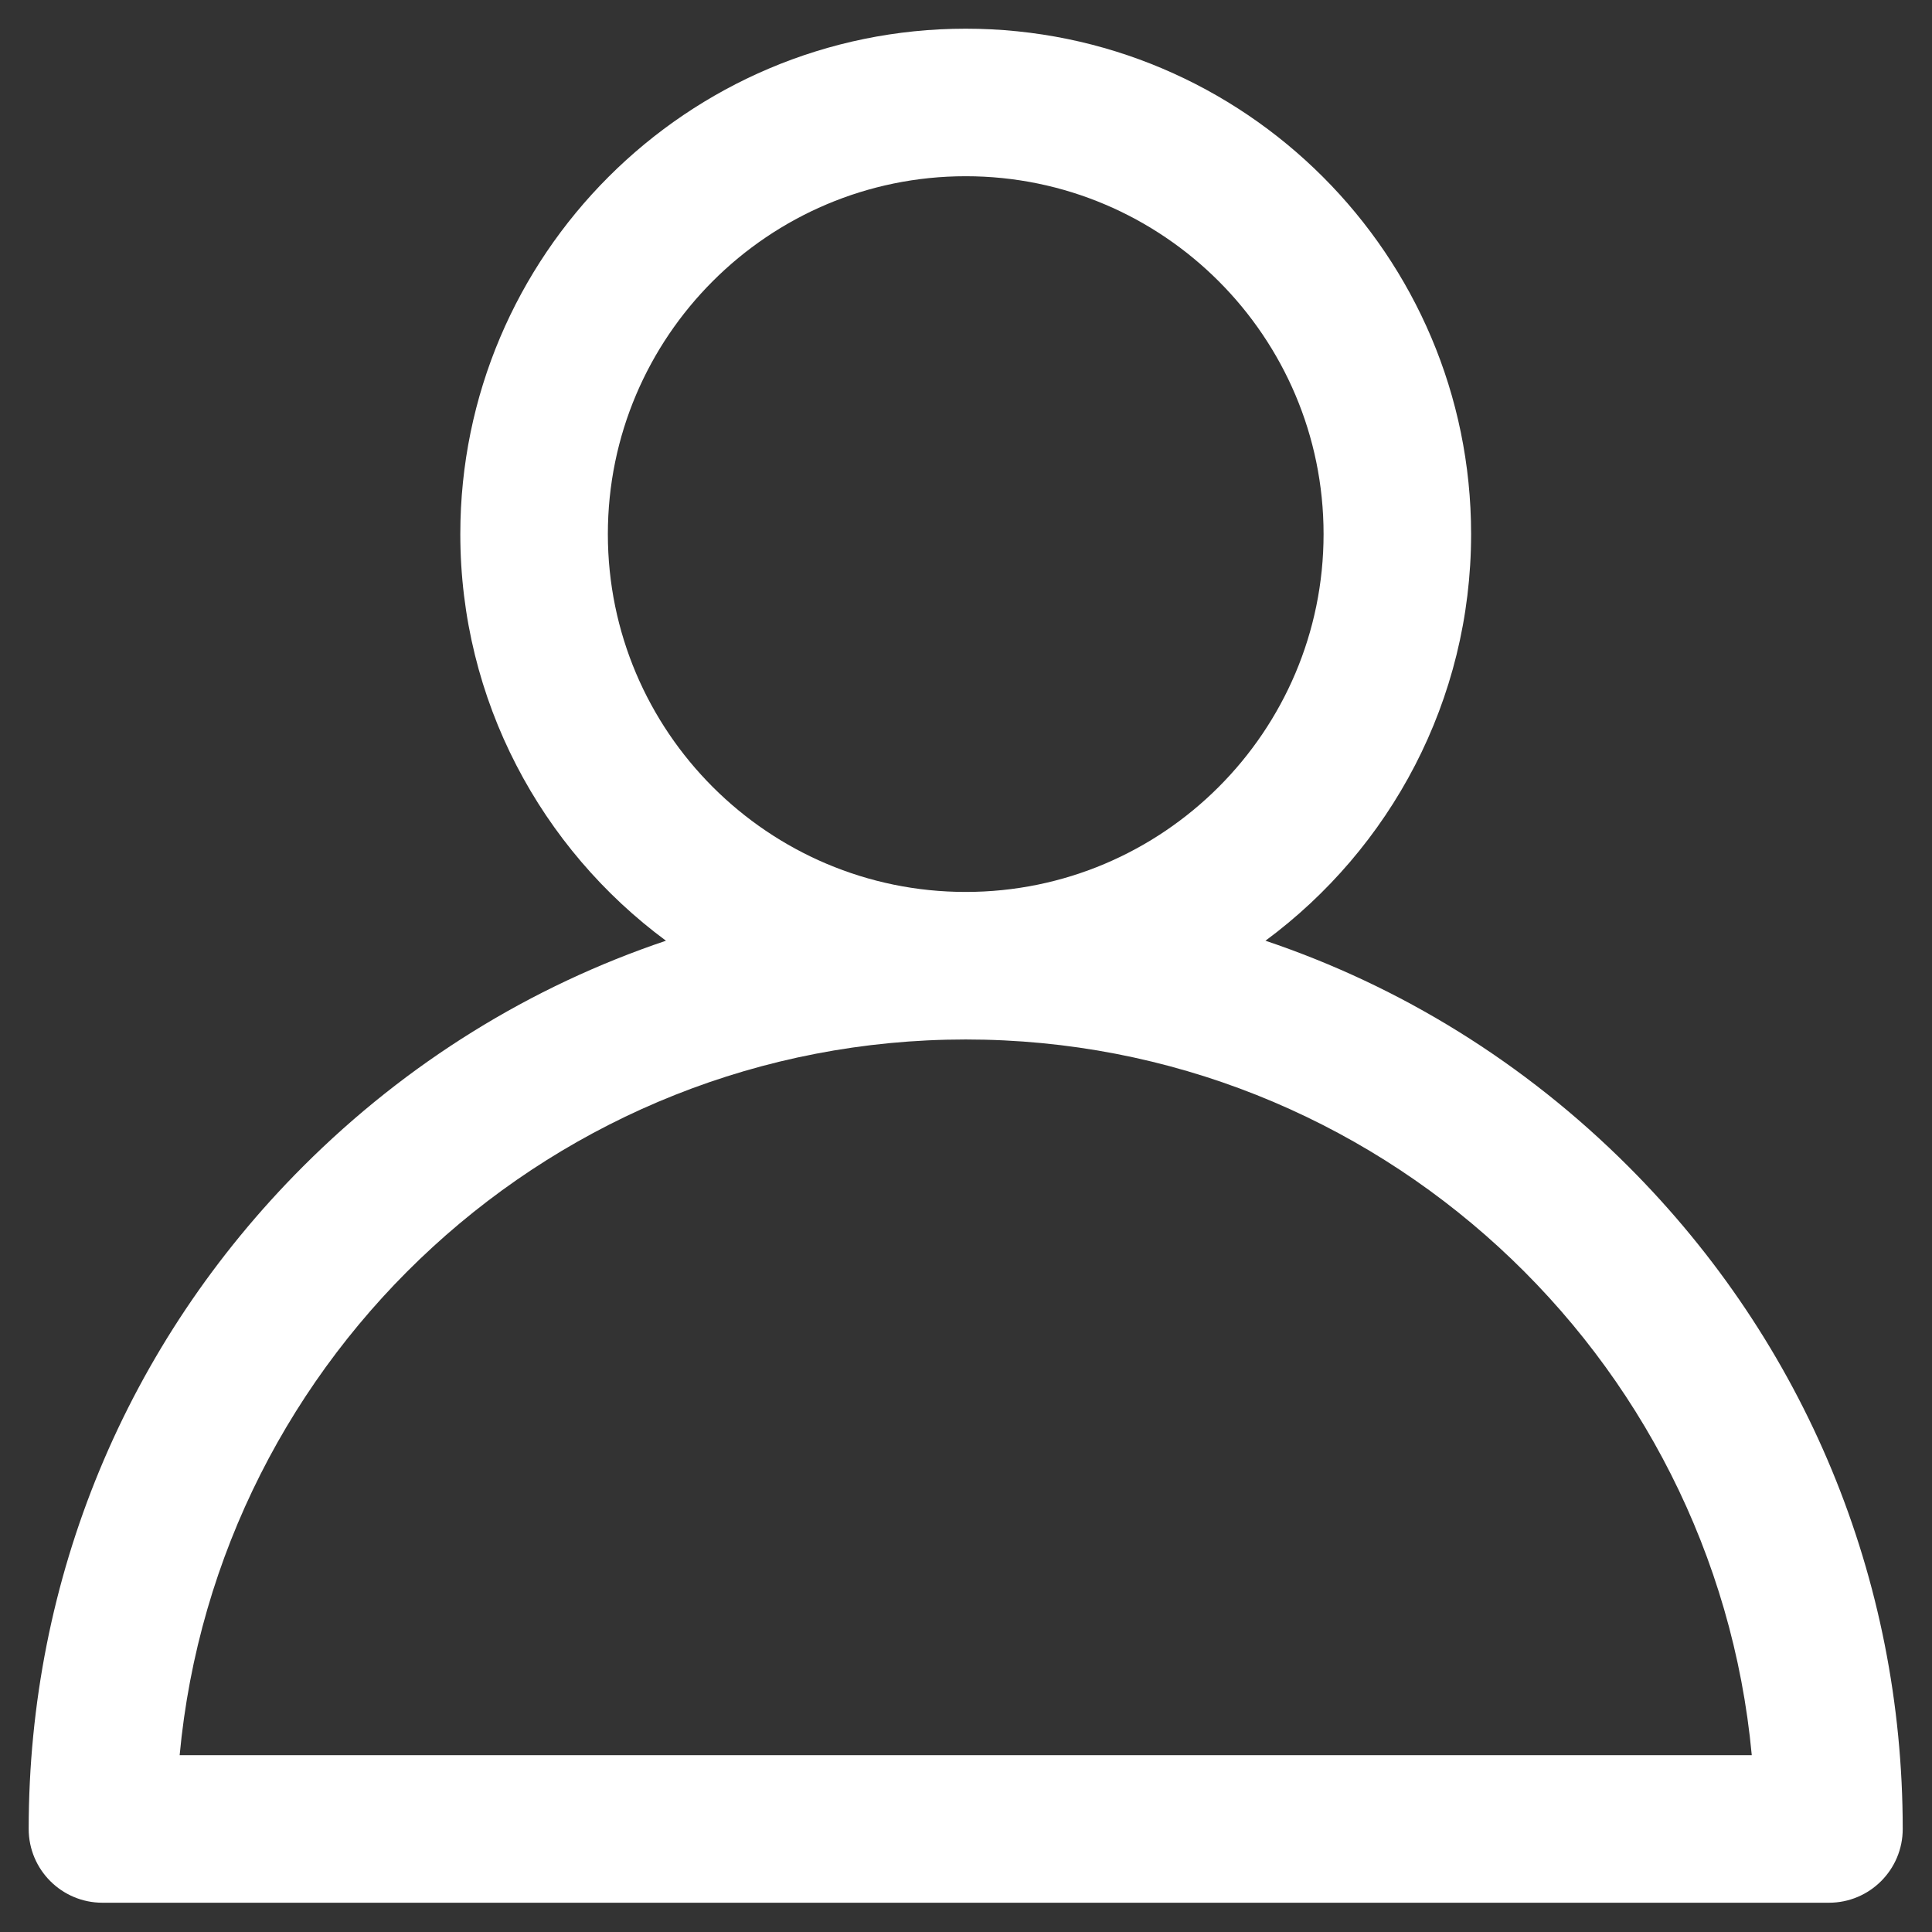 <?xml version="1.0"?>
<svg xmlns="http://www.w3.org/2000/svg" xmlns:xlink="http://www.w3.org/1999/xlink" version="1.1" id="Capa_1" x="0px" y="0px" viewBox="0 0 512 512" style="enable-background:new 0 0 512 512;" xml:space="preserve" width="512px" height="512px"><rect x="0" y="0" width="512" height="512" fill="#333333" stroke="none"/><g transform="matrix(0.97 0 0 0.97 7.603 7.603)"><g>
	<g>
		<path d="M437.019,310.826c-28.355-28.355-62.197-49.227-99.125-61.652c34.055-25.17,56.183-65.596,56.183-111.097    C394.078,61.941,332.137,0,256,0S117.922,61.941,117.922,138.077c0,45.502,22.128,85.928,56.183,111.097    c-36.928,12.424-70.768,33.296-99.125,61.652C26.629,359.178,0,423.466,0,491.846C0,502.977,9.023,512,20.154,512h471.691    c11.131,0,20.154-9.023,20.154-20.154C512,423.466,485.371,359.178,437.019,310.826z M158.232,138.077    c0-53.91,43.858-97.768,97.769-97.768c53.911,0,97.769,43.858,97.769,97.768c0,53.91-43.858,97.768-97.769,97.768    C202.09,235.846,158.232,191.987,158.232,138.077z M41.243,471.691C51.437,362.172,143.863,276.154,256,276.154    s204.563,86.017,214.757,195.537H41.243z" data-original="#000000" class="active-path" data-old_color="#000000" fill="#ffffff"/>
	</g>
</g></g> </svg>

